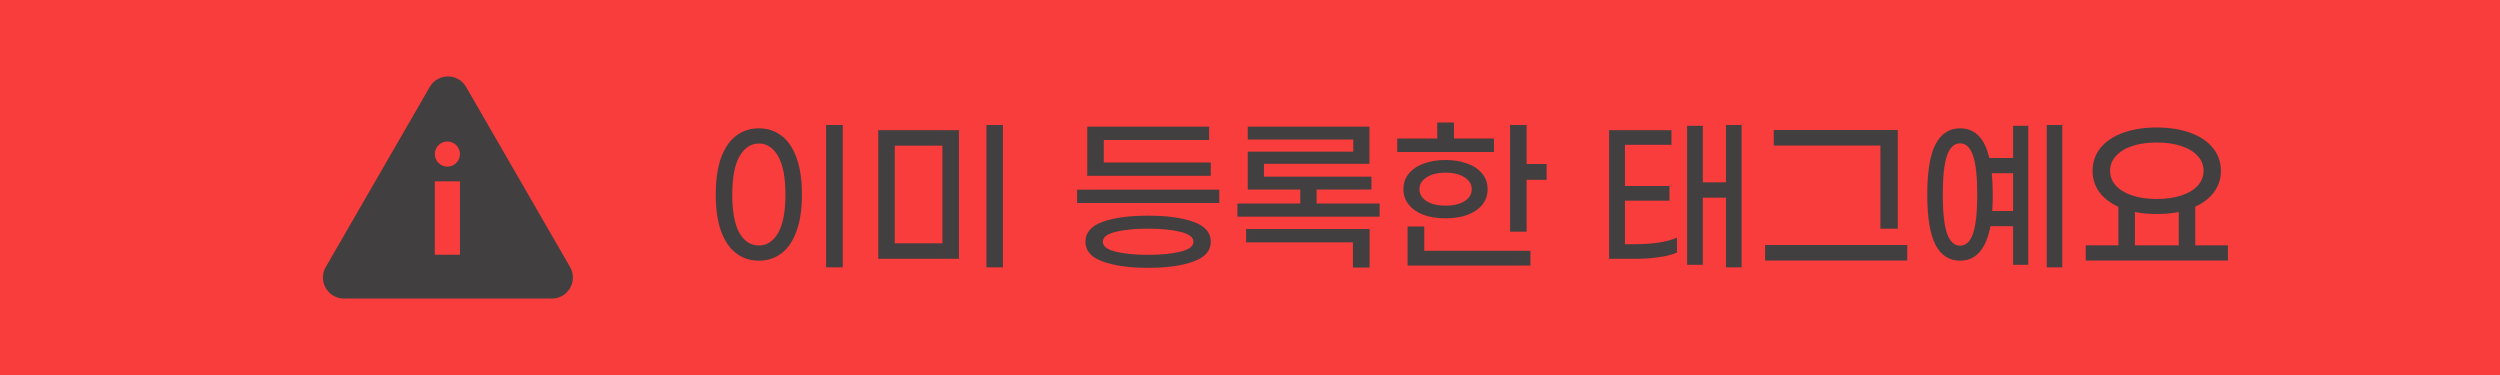 <svg width="240" height="36" viewBox="0 0 240 36" fill="none" xmlns="http://www.w3.org/2000/svg">
<path d="M240 0H0V36H240V0Z" fill="#F93C3C"/>
<path fill-rule="evenodd" clip-rule="evenodd" d="M41.256 8.347C42.031 7.004 43.969 7.004 44.744 8.347L54.727 25.638C55.502 26.981 54.533 28.659 52.983 28.659H33.017C31.466 28.659 30.498 26.981 31.273 25.638L41.256 8.347ZM44.158 14.79C44.158 15.457 43.617 15.998 42.95 15.998C42.282 15.998 41.742 15.457 41.742 14.79C41.742 14.123 42.282 13.582 42.95 13.582C43.617 13.582 44.158 14.123 44.158 14.79ZM44.158 24.455V17.408H41.742V24.455H44.158Z" fill="#413F3F"/>
<path d="M79.306 12H80.906V25.664H79.306V12ZM72.858 25.024C72.026 25.024 71.3 24.789 70.682 24.32C70.063 23.861 69.578 23.157 69.226 22.208C68.885 21.259 68.714 20.08 68.714 18.672C68.714 17.264 68.885 16.085 69.226 15.136C69.578 14.187 70.063 13.483 70.682 13.024C71.3 12.555 72.026 12.32 72.858 12.32C73.679 12.32 74.399 12.555 75.018 13.024C75.636 13.483 76.117 14.187 76.458 15.136C76.81 16.085 76.986 17.264 76.986 18.672C76.986 20.08 76.81 21.259 76.458 22.208C76.117 23.157 75.636 23.861 75.018 24.32C74.399 24.789 73.679 25.024 72.858 25.024ZM72.858 23.568C73.615 23.568 74.228 23.168 74.698 22.368C75.167 21.557 75.402 20.325 75.402 18.672C75.402 17.029 75.167 15.803 74.698 14.992C74.228 14.181 73.615 13.776 72.858 13.776C72.09 13.776 71.471 14.181 71.002 14.992C70.532 15.792 70.298 17.019 70.298 18.672C70.298 20.325 70.527 21.557 70.986 22.368C71.455 23.168 72.079 23.568 72.858 23.568ZM94.696 12H96.28V25.664H94.696V12ZM84.312 12.496H92.056V24.848H84.312V12.496ZM90.472 23.36V13.984H85.896V23.36H90.472ZM104.379 12.16H116.075V13.44H105.963V15.6H116.235V16.88H104.379V12.16ZM103.403 18.208H117.051V19.488H103.403V18.208ZM110.219 25.712C108.427 25.712 106.977 25.509 105.867 25.104C104.758 24.709 104.203 24.075 104.203 23.2C104.203 22.325 104.753 21.691 105.851 21.296C106.961 20.901 108.417 20.704 110.219 20.704C112.022 20.704 113.473 20.901 114.571 21.296C115.681 21.691 116.235 22.325 116.235 23.2C116.235 24.075 115.681 24.709 114.571 25.104C113.462 25.509 112.011 25.712 110.219 25.712ZM110.219 24.464C111.467 24.464 112.502 24.363 113.323 24.16C114.155 23.957 114.571 23.637 114.571 23.2C114.571 22.773 114.155 22.459 113.323 22.256C112.502 22.053 111.467 21.952 110.219 21.952C108.971 21.952 107.931 22.053 107.099 22.256C106.278 22.459 105.867 22.773 105.867 23.2C105.867 23.637 106.278 23.957 107.099 24.16C107.931 24.363 108.971 24.464 110.219 24.464ZM132.442 19.536V20.8H118.794V19.536H124.826V18.192H119.786V14.56H129.914V13.392H119.786V12.16H131.466V15.728H121.338V16.96H131.658V18.192H126.394V19.536H132.442ZM119.626 21.984H131.482V25.68H129.882V23.264H119.626V21.984ZM143.417 14.592H134.137V13.296H137.977V11.76H139.577V13.296H143.417V14.592ZM148.473 15.744V17.264H146.553V22.24H144.969V12H146.553V15.744H148.473ZM138.777 20.96C138.009 20.96 137.315 20.853 136.697 20.64C136.089 20.416 135.609 20.091 135.257 19.664C134.905 19.237 134.729 18.736 134.729 18.16C134.729 17.584 134.905 17.083 135.257 16.656C135.609 16.229 136.089 15.909 136.697 15.696C137.315 15.472 138.009 15.36 138.777 15.36C139.545 15.36 140.233 15.472 140.841 15.696C141.449 15.909 141.929 16.229 142.281 16.656C142.633 17.072 142.809 17.573 142.809 18.16C142.809 18.747 142.633 19.253 142.281 19.68C141.929 20.096 141.449 20.416 140.841 20.64C140.233 20.853 139.545 20.96 138.777 20.96ZM138.777 16.576C138.019 16.576 137.411 16.725 136.953 17.024C136.494 17.323 136.265 17.701 136.265 18.16C136.265 18.629 136.494 19.013 136.953 19.312C137.411 19.6 138.019 19.744 138.777 19.744C139.534 19.744 140.142 19.6 140.601 19.312C141.059 19.013 141.289 18.629 141.289 18.16C141.289 17.701 141.059 17.323 140.601 17.024C140.142 16.725 139.534 16.576 138.777 16.576ZM136.729 24.08H146.921V25.488H135.129V21.744H136.729V24.08ZM167.196 12V25.664H165.692V18.976H163.468V25.424H161.964V12.08H163.468V17.504H165.692V12H167.196ZM157.036 23.44C158.7 23.44 160.017 23.232 160.988 22.816V24.24C160.54 24.443 159.969 24.592 159.276 24.688C158.582 24.795 157.809 24.848 156.956 24.848H154.476V12.496H160.46V13.904H155.996V17.856H160.268V19.264H155.996V23.44H157.036ZM180.522 13.968H170.282V12.48H182.186V21.952H180.522V13.968ZM169.45 23.52H183.098V25.008H169.45V23.52ZM197.977 12V25.664H196.489V12H197.977ZM193.257 12.08H194.713V25.424H193.257V21.712H191.081C190.868 22.832 190.516 23.664 190.025 24.208C189.545 24.752 188.926 25.024 188.169 25.024C187.124 25.024 186.334 24.512 185.801 23.488C185.278 22.453 185.017 20.848 185.017 18.672C185.017 16.496 185.278 14.896 185.801 13.872C186.334 12.837 187.124 12.32 188.169 12.32C189.598 12.32 190.532 13.269 190.969 15.168H193.257V12.08ZM188.169 23.584C188.734 23.584 189.15 23.189 189.417 22.4C189.684 21.6 189.817 20.357 189.817 18.672C189.817 16.987 189.684 15.749 189.417 14.96C189.15 14.16 188.734 13.76 188.169 13.76C187.604 13.76 187.182 14.16 186.905 14.96C186.638 15.76 186.505 16.997 186.505 18.672C186.505 20.347 186.638 21.584 186.905 22.384C187.182 23.184 187.604 23.584 188.169 23.584ZM193.257 20.256V16.624H191.209C191.273 17.232 191.305 17.915 191.305 18.672C191.305 19.248 191.289 19.776 191.257 20.256H193.257ZM213.88 23.552V25.008H200.232V23.552H203.368V19.856C202.578 19.493 201.965 19.019 201.528 18.432C201.101 17.835 200.888 17.157 200.888 16.4C200.888 15.568 201.138 14.837 201.64 14.208C202.152 13.579 202.872 13.093 203.8 12.752C204.738 12.411 205.821 12.24 207.048 12.24C208.274 12.24 209.352 12.411 210.28 12.752C211.218 13.093 211.938 13.579 212.44 14.208C212.952 14.837 213.208 15.568 213.208 16.4C213.208 17.157 212.989 17.835 212.552 18.432C212.125 19.019 211.522 19.488 210.744 19.84V23.552H213.88ZM202.568 16.4C202.568 16.933 202.754 17.408 203.128 17.824C203.501 18.229 204.024 18.544 204.696 18.768C205.378 18.992 206.162 19.104 207.048 19.104C207.933 19.104 208.717 18.992 209.4 18.768C210.082 18.544 210.61 18.229 210.984 17.824C211.357 17.408 211.544 16.933 211.544 16.4C211.544 15.856 211.357 15.381 210.984 14.976C210.61 14.56 210.082 14.24 209.4 14.016C208.717 13.792 207.933 13.68 207.048 13.68C206.162 13.68 205.378 13.792 204.696 14.016C204.024 14.24 203.501 14.56 203.128 14.976C202.754 15.381 202.568 15.856 202.568 16.4ZM204.952 23.552H209.16V20.352C208.52 20.48 207.816 20.544 207.048 20.544C206.29 20.544 205.592 20.48 204.952 20.352V23.552Z" fill="#413F3F"/>
</svg>
